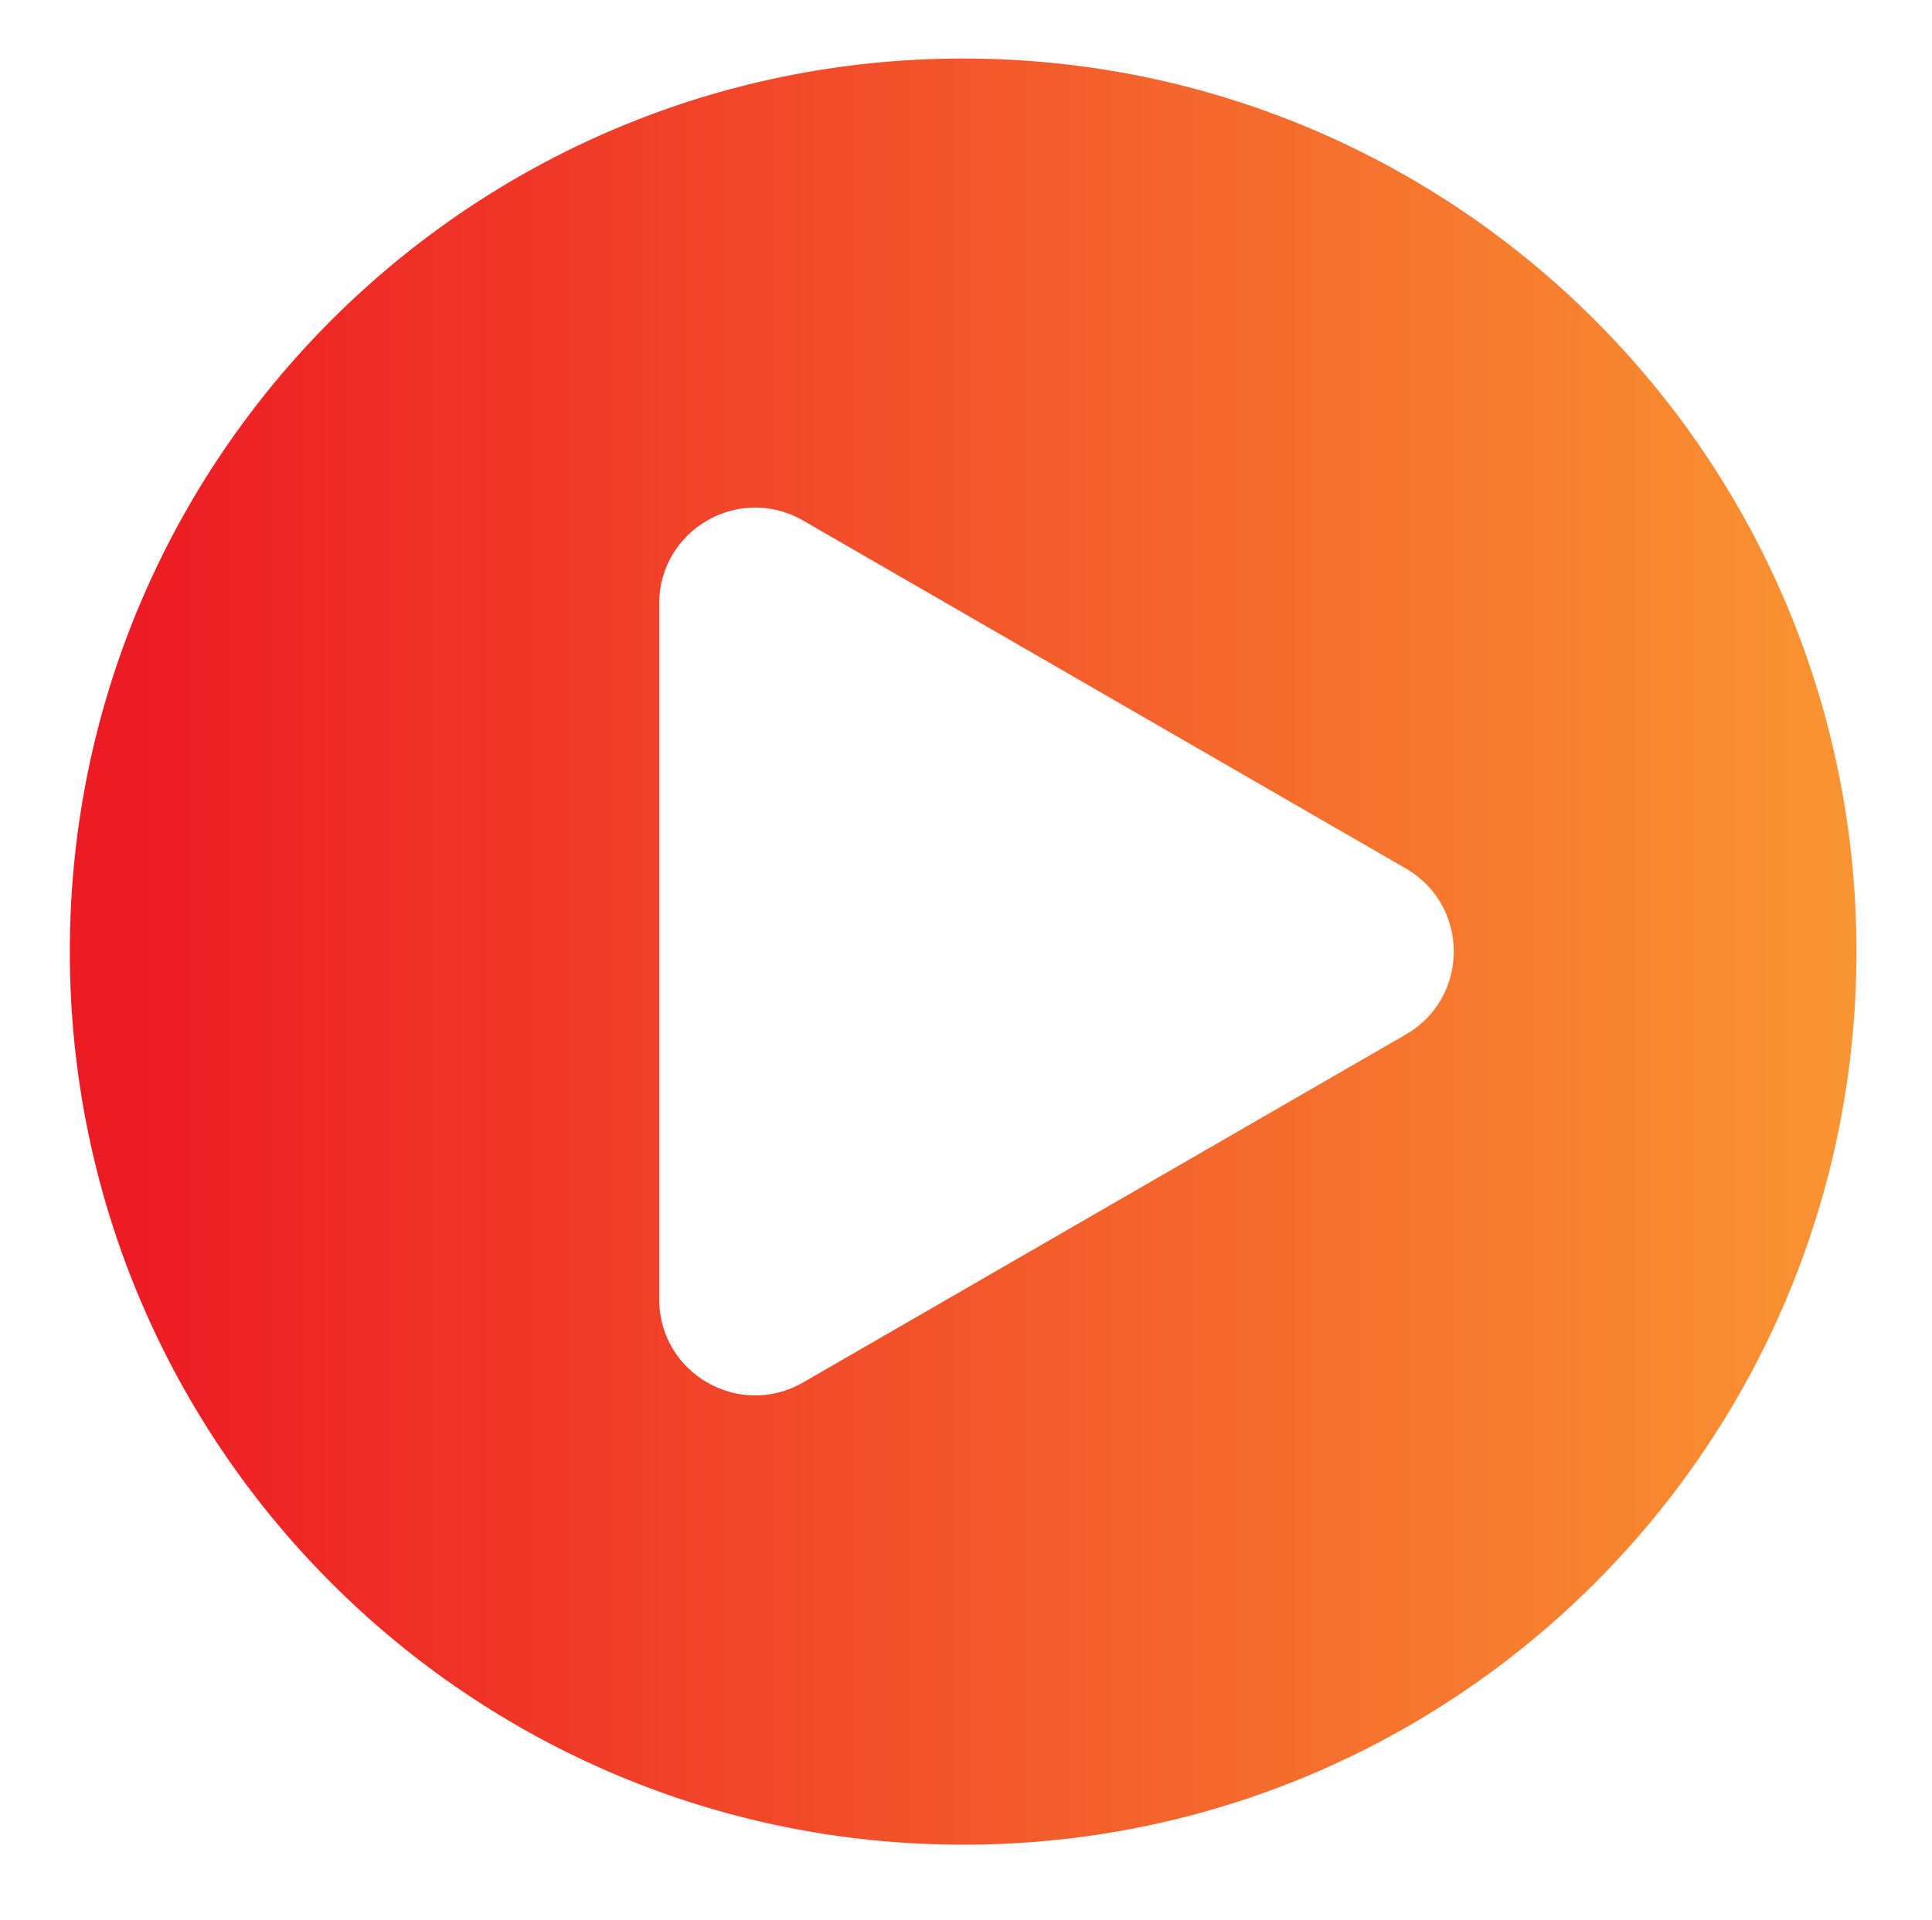 <?xml version="1.0" encoding="utf-8"?>
<!-- Generator: Adobe Illustrator 25.1.0, SVG Export Plug-In . SVG Version: 6.00 Build 0)  -->
<svg version="1.1" id="Layer_1" xmlns="http://www.w3.org/2000/svg" xmlns:xlink="http://www.w3.org/1999/xlink" x="0px" y="0px"
	 viewBox="0 0 162.72 161.76" style="enable-background:new 0 0 162.72 161.76;" xml:space="preserve">
<style type="text/css">
	.st0{fill:url(#SVGID_1_);}
</style>
<linearGradient id="SVGID_1_" gradientUnits="userSpaceOnUse" x1="5.88" y1="80.16" x2="156.36" y2="80.16">
	<stop  offset="0.039" style="stop-color:#ED1C24"/>
	<stop  offset="1" style="stop-color:#F99532"/>
</linearGradient>
<path class="st0" d="M81.12,4.93C39.57,4.93,5.88,38.6,5.88,80.17c0,41.55,33.69,75.23,75.24,75.23s75.24-33.68,75.24-75.23
	C156.36,38.6,122.67,4.93,81.12,4.93z M118.4,87.15l-50.76,29.31c-5.39,3.11-12.12-0.78-12.12-7V50.85c0-6.22,6.73-10.11,12.12-7
	l50.76,29.31C123.79,76.27,123.79,84.04,118.4,87.15z"/>
</svg>
